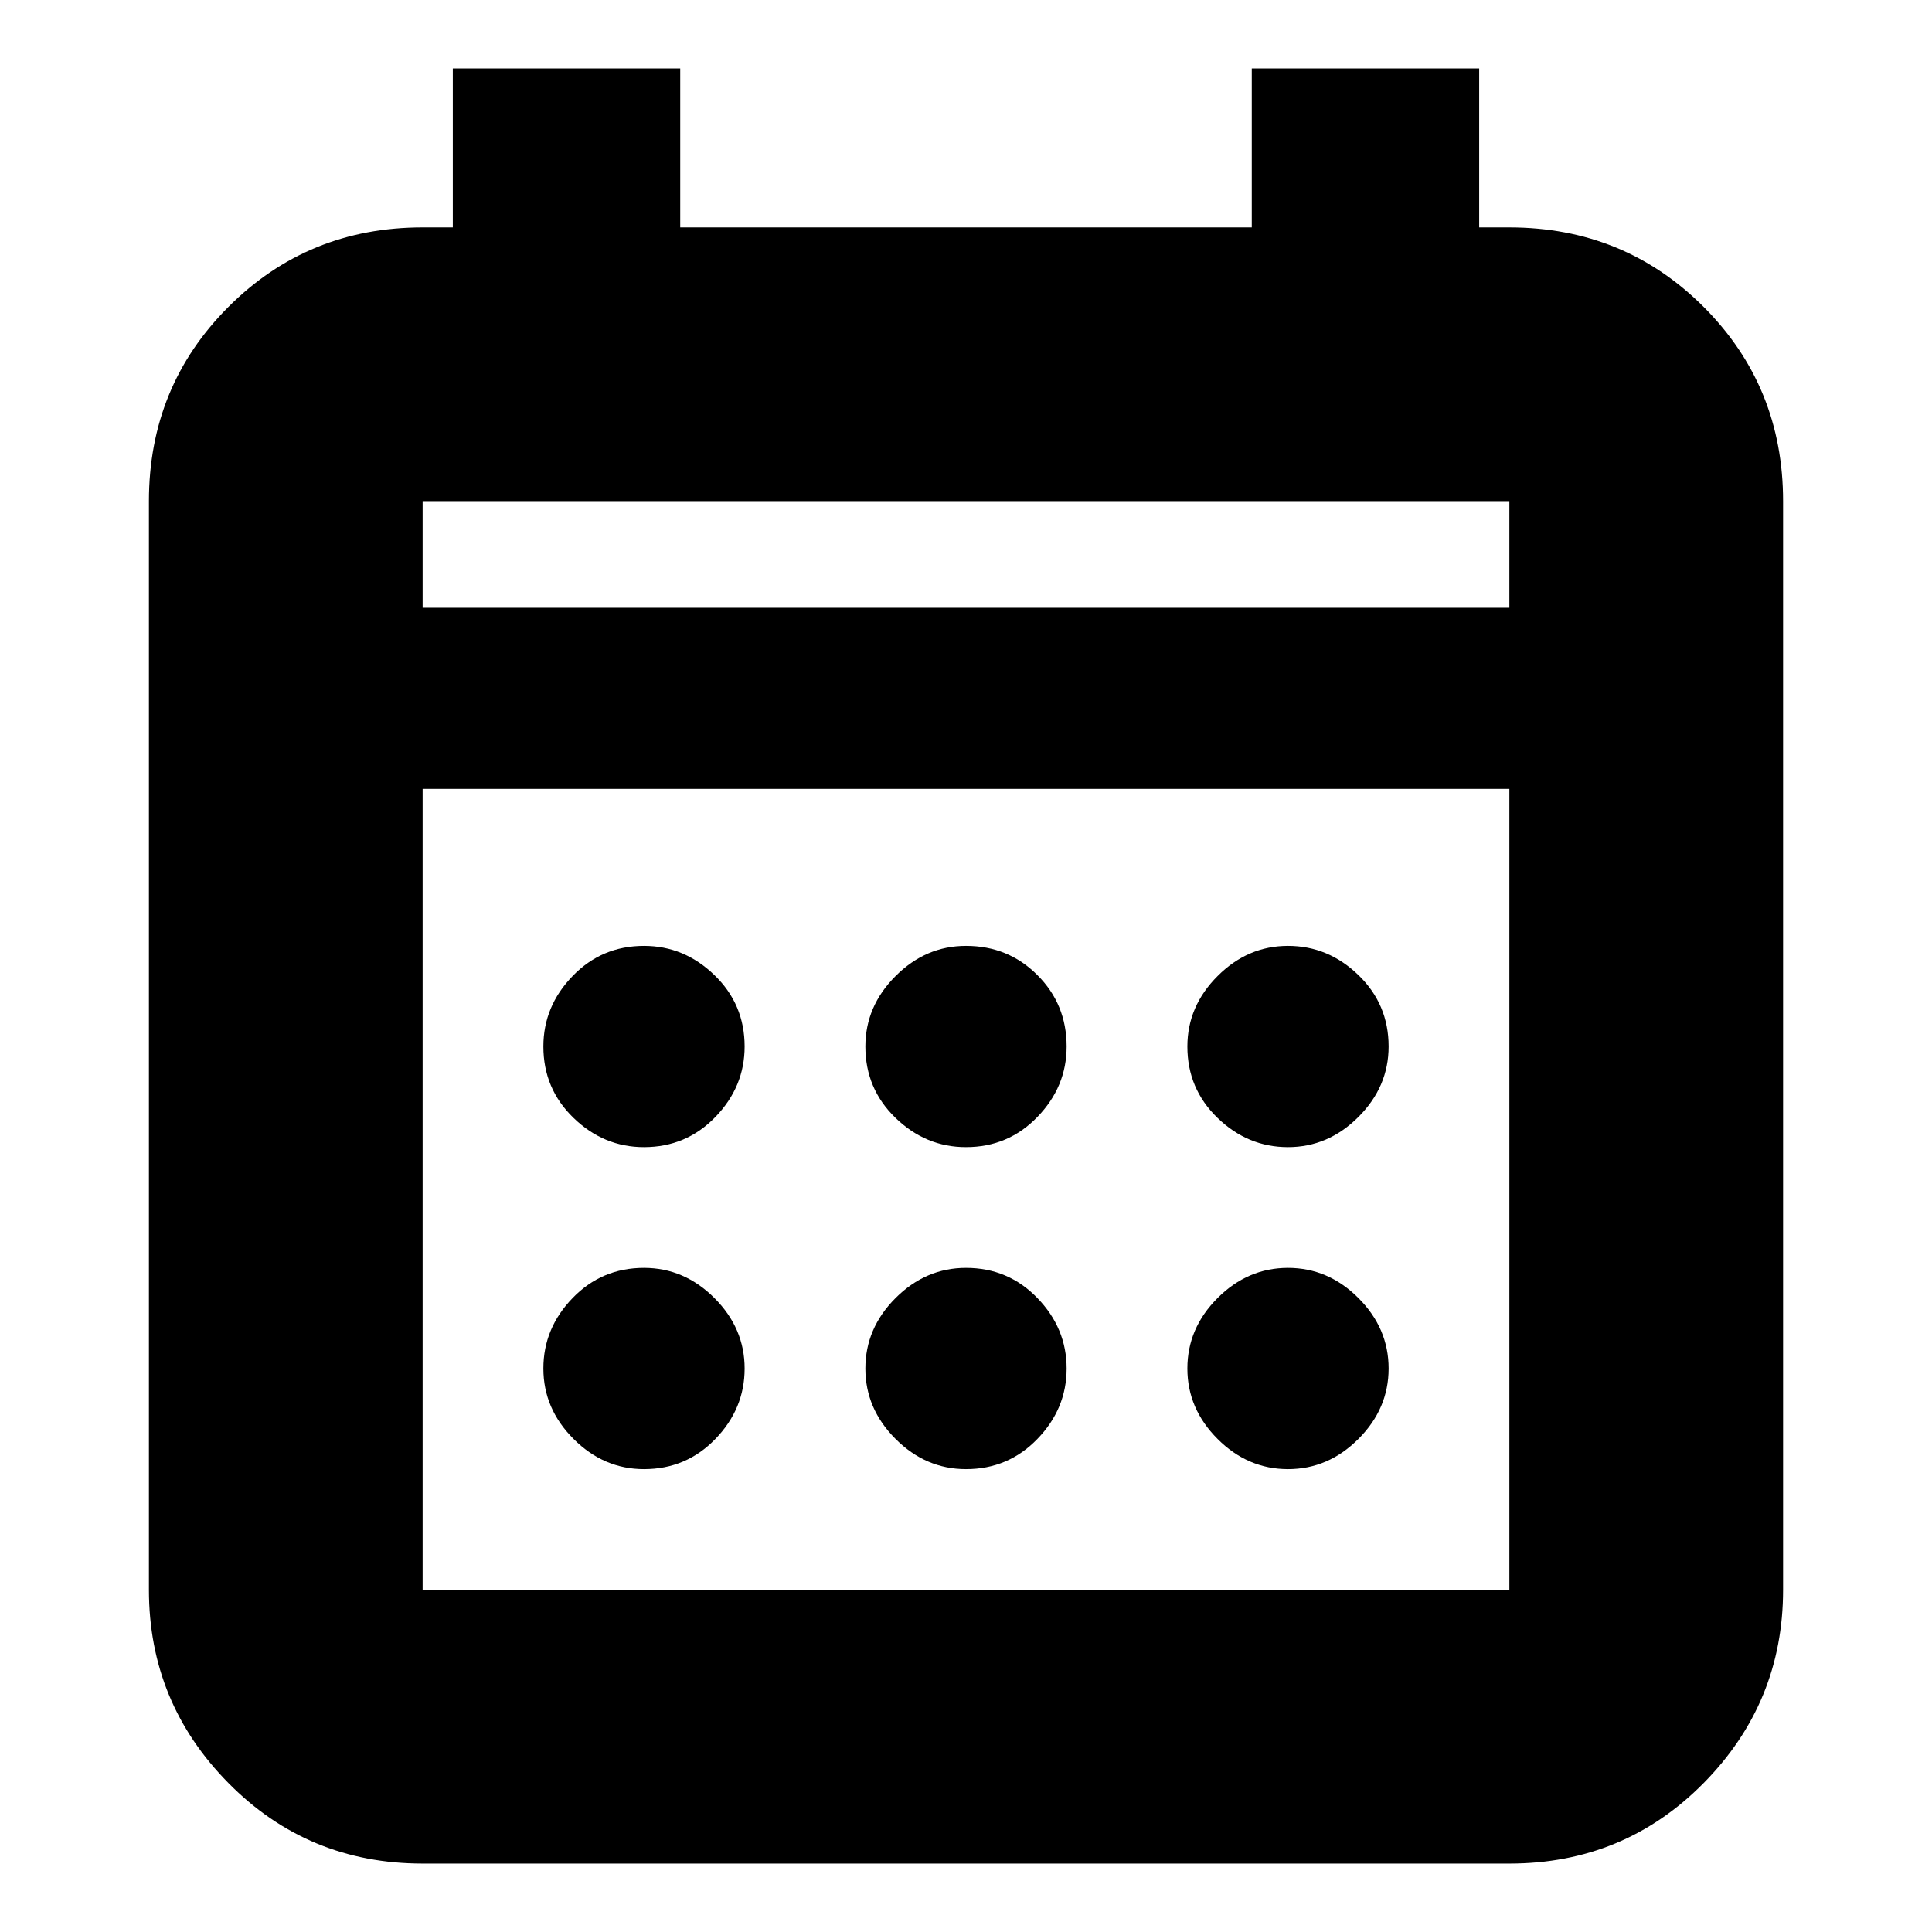 <svg xmlns="http://www.w3.org/2000/svg" height="24" width="24"><path d="M8 18.25q-.5 0-.875-.375T6.75 17q0-.5.363-.875.362-.375.887-.375.5 0 .875.375T9.25 17q0 .5-.363.875-.362.375-.887.375Zm0-4q-.5 0-.875-.363-.375-.362-.375-.887 0-.5.363-.875.362-.375.887-.375.5 0 .875.363.375.362.375.887 0 .5-.363.875-.362.375-.887.375Zm4 4q-.5 0-.875-.375T10.75 17q0-.5.375-.875T12 15.75q.525 0 .887.375.363.375.363.875t-.363.875q-.362.375-.887.375Zm0-4q-.5 0-.875-.363-.375-.362-.375-.887 0-.5.375-.875T12 11.75q.525 0 .887.363.363.362.363.887 0 .5-.363.875-.362.375-.887.375Zm4 4q-.5 0-.875-.375T14.75 17q0-.5.375-.875T16 15.75q.5 0 .875.375t.375.875q0 .5-.375.875T16 18.25Zm0-4q-.5 0-.875-.363-.375-.362-.375-.887 0-.5.375-.875T16 11.75q.5 0 .875.363.375.362.375.887 0 .5-.375.875T16 14.25Zm-10.75 8.9q-1.425 0-2.412-1-.988-1-.988-2.4V6.225q0-1.425.988-2.413.987-.987 2.412-.987h.375V.85H8.45v1.975h7.1V.85h2.825v1.975h.375q1.425 0 2.413.987.987.988.987 2.413V19.75q0 1.4-.987 2.4-.988 1-2.413 1Zm0-3.4h13.5V9.8H5.25v9.95Zm0-12.2h13.5V6.225H5.25Zm0 0V6.225 7.55Z"/></svg>